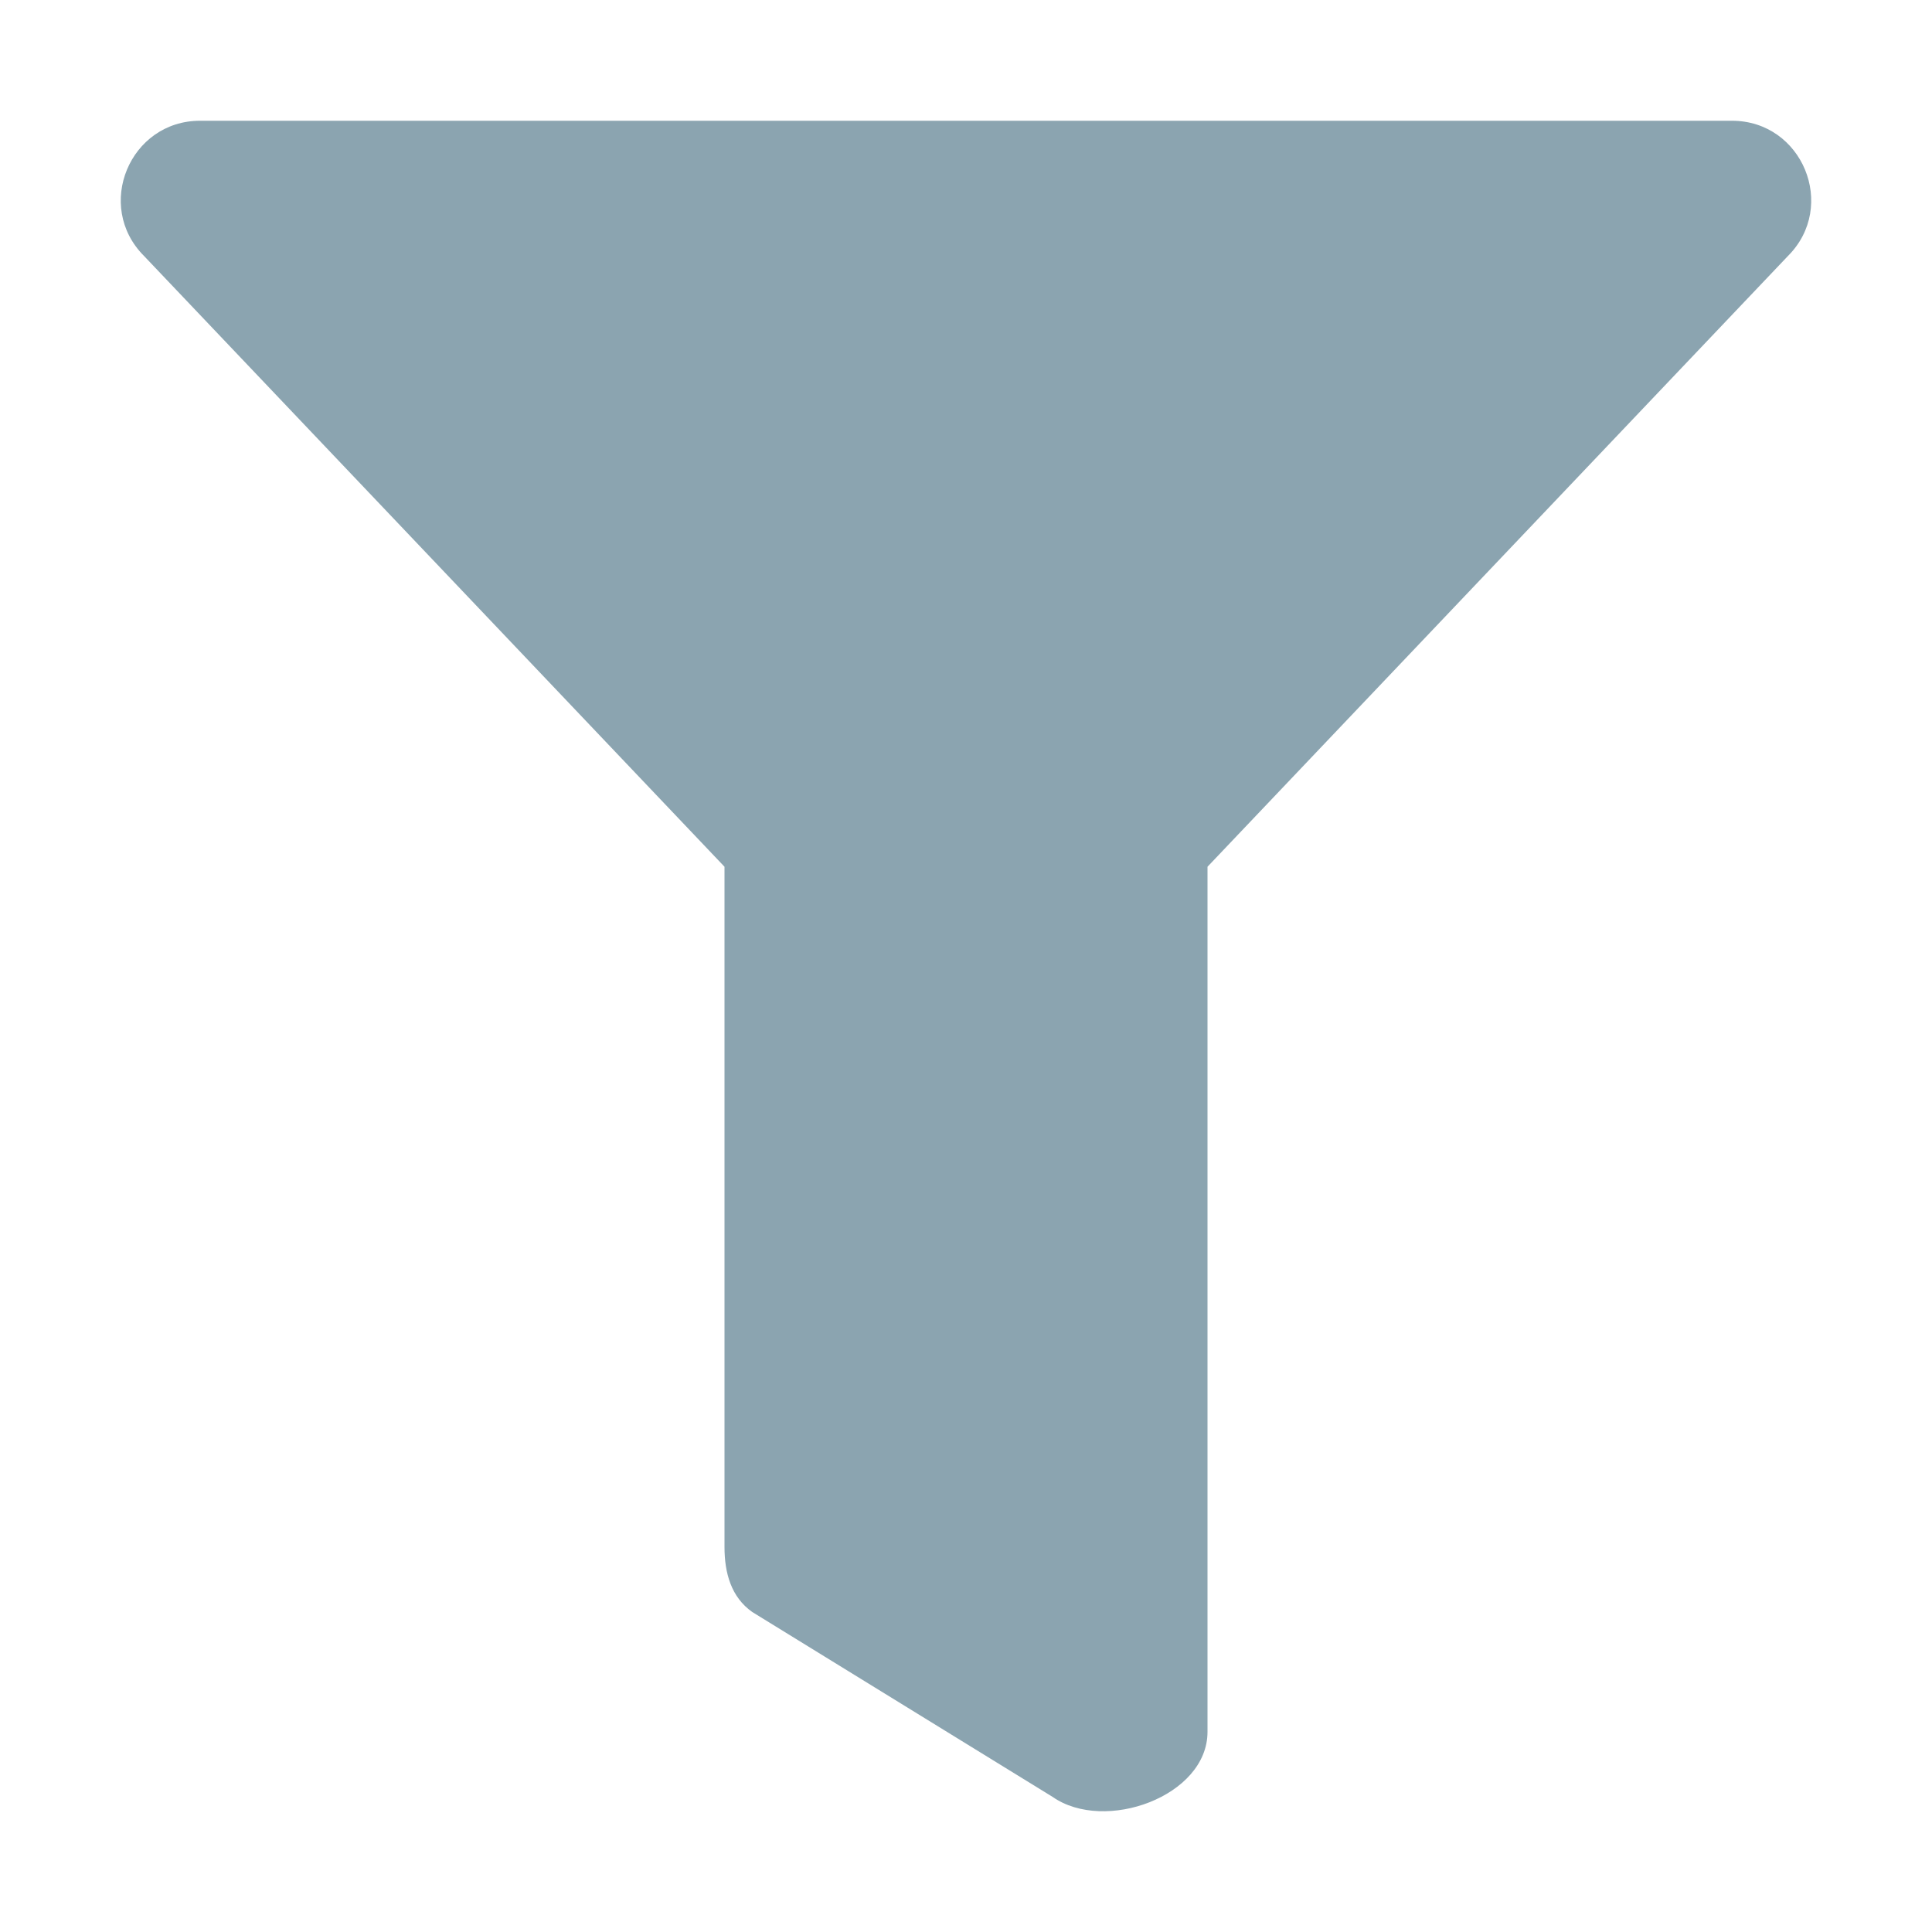 <svg xmlns="http://www.w3.org/2000/svg" width="16" height="16" version="1.1">
 <path style="fill:#8ba4b0" d="M 14.343,1 H 1.657 c -0.583,0 -0.877,0.707 -0.464,1.12 L 6,7.178 v 5.634 c 0,0.214 0.055,0.415 0.23,0.538 l 2.487,1.531 C 9.149,15.183 10,14.876 10,14.343 V 7.178 L 14.807,2.12 C 15.219,1.708 14.927,1 14.343,1 Z"/>
</svg>
